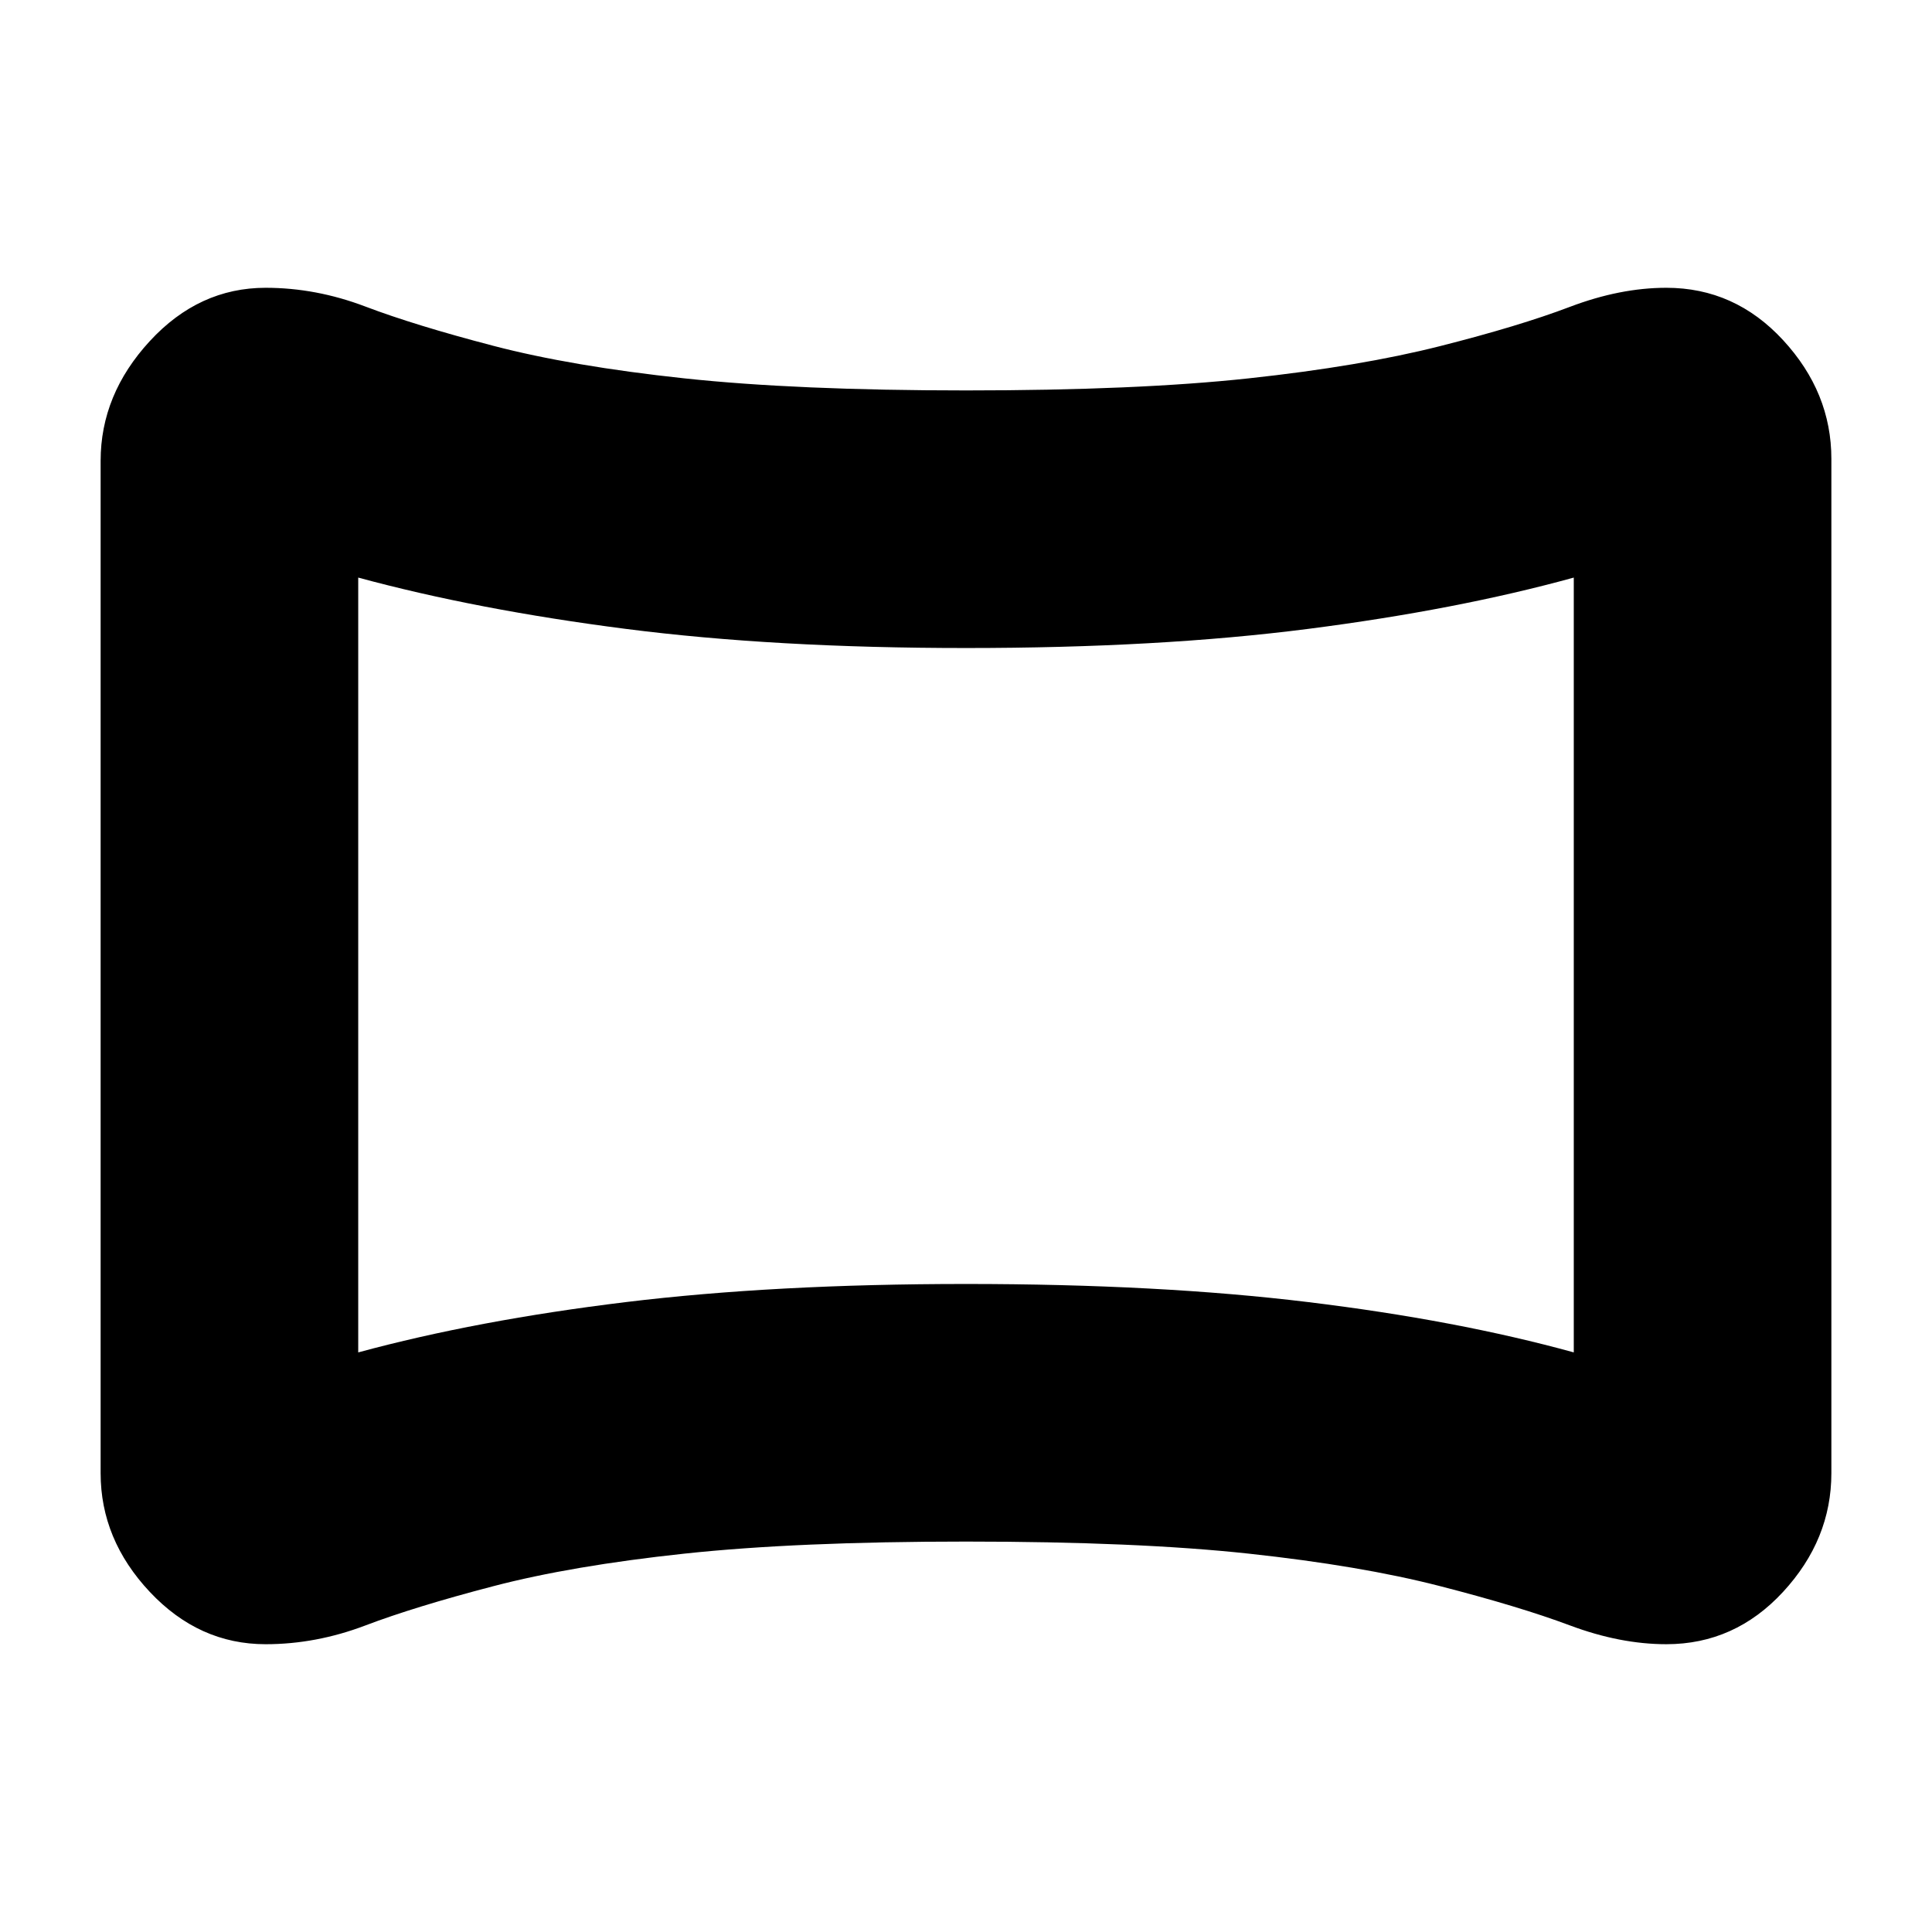 <svg xmlns="http://www.w3.org/2000/svg" height="20" viewBox="0 -960 960 960" width="20"><path d="M132-143q-33.15 0-57.57-26Q50-195 50-228v-503q0-33 24.43-59.5Q98.85-817 132-817q25 0 49.5 9.3 24.5 9.31 63.5 19.5 39 10.2 95 16.2t140 6q85 0 140.5-6t95-16q39.5-10 64.5-19.5t48-9.5q34 0 58 26t24 59v504q0 33-24 59t-58 26q-23 0-48-9.37-25-9.36-65-19.63-39-10-94.5-16T480-194q-84 0-140 6t-95 16.2q-39 10.19-63.5 19.5Q157-143 132-143Zm46-145q59-16 133-25 74.01-9 169-9 96 0 170 9t132 25v-385q-58.03 16-132.03 25.5-73.99 9.5-169.98 9.5-95 0-168.99-9.5-74-9.5-133-25.5v385Zm302-192Z"/></svg>